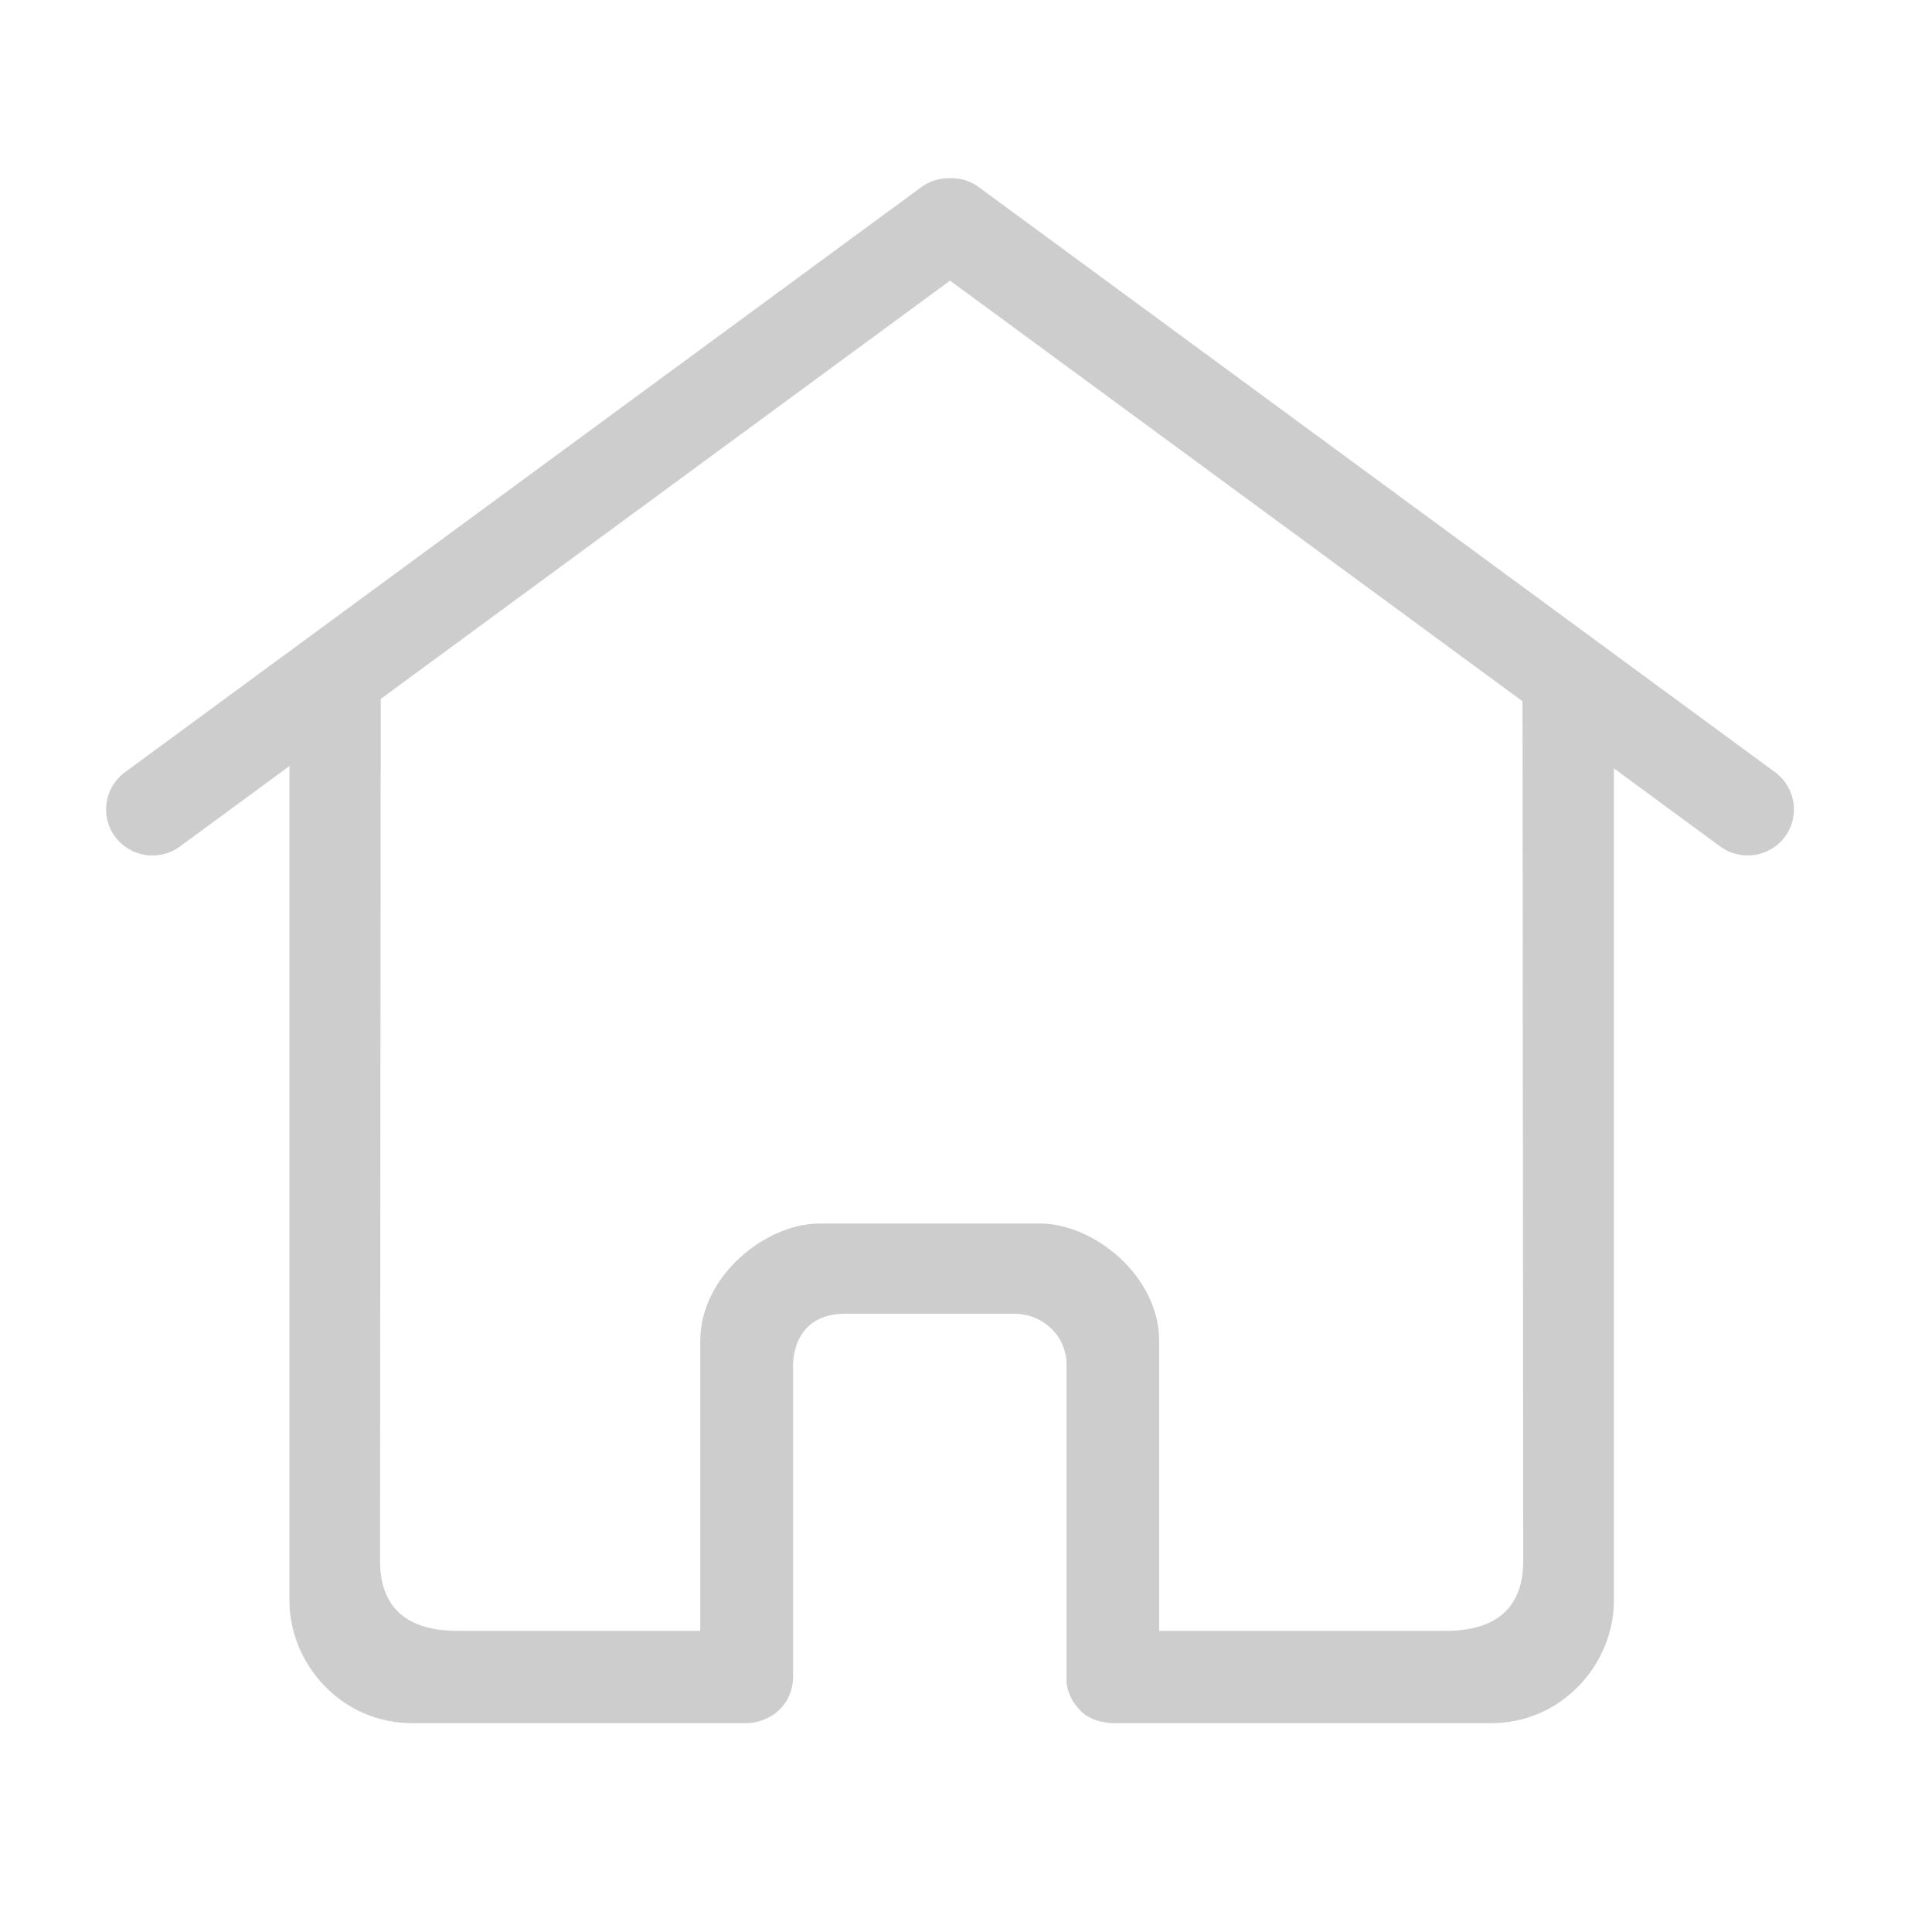 <?xml version="1.0" standalone="no"?><!DOCTYPE svg PUBLIC "-//W3C//DTD SVG 1.1//EN" "http://www.w3.org/Graphics/SVG/1.1/DTD/svg11.dtd"><svg t="1576651506990" class="icon" viewBox="0 0 1024 1024" version="1.1" xmlns="http://www.w3.org/2000/svg" p-id="14682" xmlns:xlink="http://www.w3.org/1999/xlink" width="200" height="200"><defs><style type="text/css"></style></defs><path d="M940.851 409.313 518.779 99.185c-4.588-3.379-9.953-4.895-15.237-4.751-5.284-0.143-10.67 1.372-15.237 4.751L66.212 409.313c-10.916 8.028-13.23 23.327-5.181 34.181 8.049 10.875 23.429 13.169 34.345 5.161l58.04-42.639 0 442.45c0 33.034 27.116 64.86 65.167 64.86l177.193 0c0 0 4.997 0.164 10.732-2.621 2.642-1.208 5.366-2.99 7.619-5.591 6.226-6.615 6.226-15.544 6.226-15.544l0-164.966c0 0-1.761-28.303 27.75-28.303l89.416 0c15.319 0 27.75 11.94 27.75 26.685l0 167.854c0 0-0.123 8.09 7.004 15.421 6.083 6.943 17.244 7.066 17.244 7.066l200.704 0c38.052 0 65.167-31.826 65.167-64.86L855.388 407.245l56.34 41.39c10.916 8.028 26.296 5.714 34.345-5.161C954.081 432.62 951.767 417.321 940.851 409.313L940.851 409.313M807.342 827.249c0 16.118-5.98 37.13-40.94 37.13l-152.023 0 0-153.682c0-34.386-34.673-62.198-63.119-62.198l-116.982 0c-28.447 0-63.119 27.812-63.119 62.198l0 153.682-128.799 0c-34.98 0-40.94-21.012-40.94-37.13l0.369-456.806L503.542 148.746l303.432 222.945L807.342 827.249 807.342 827.249M807.342 827.249" p-id="14683" fill="#cdcdcd"></path></svg>